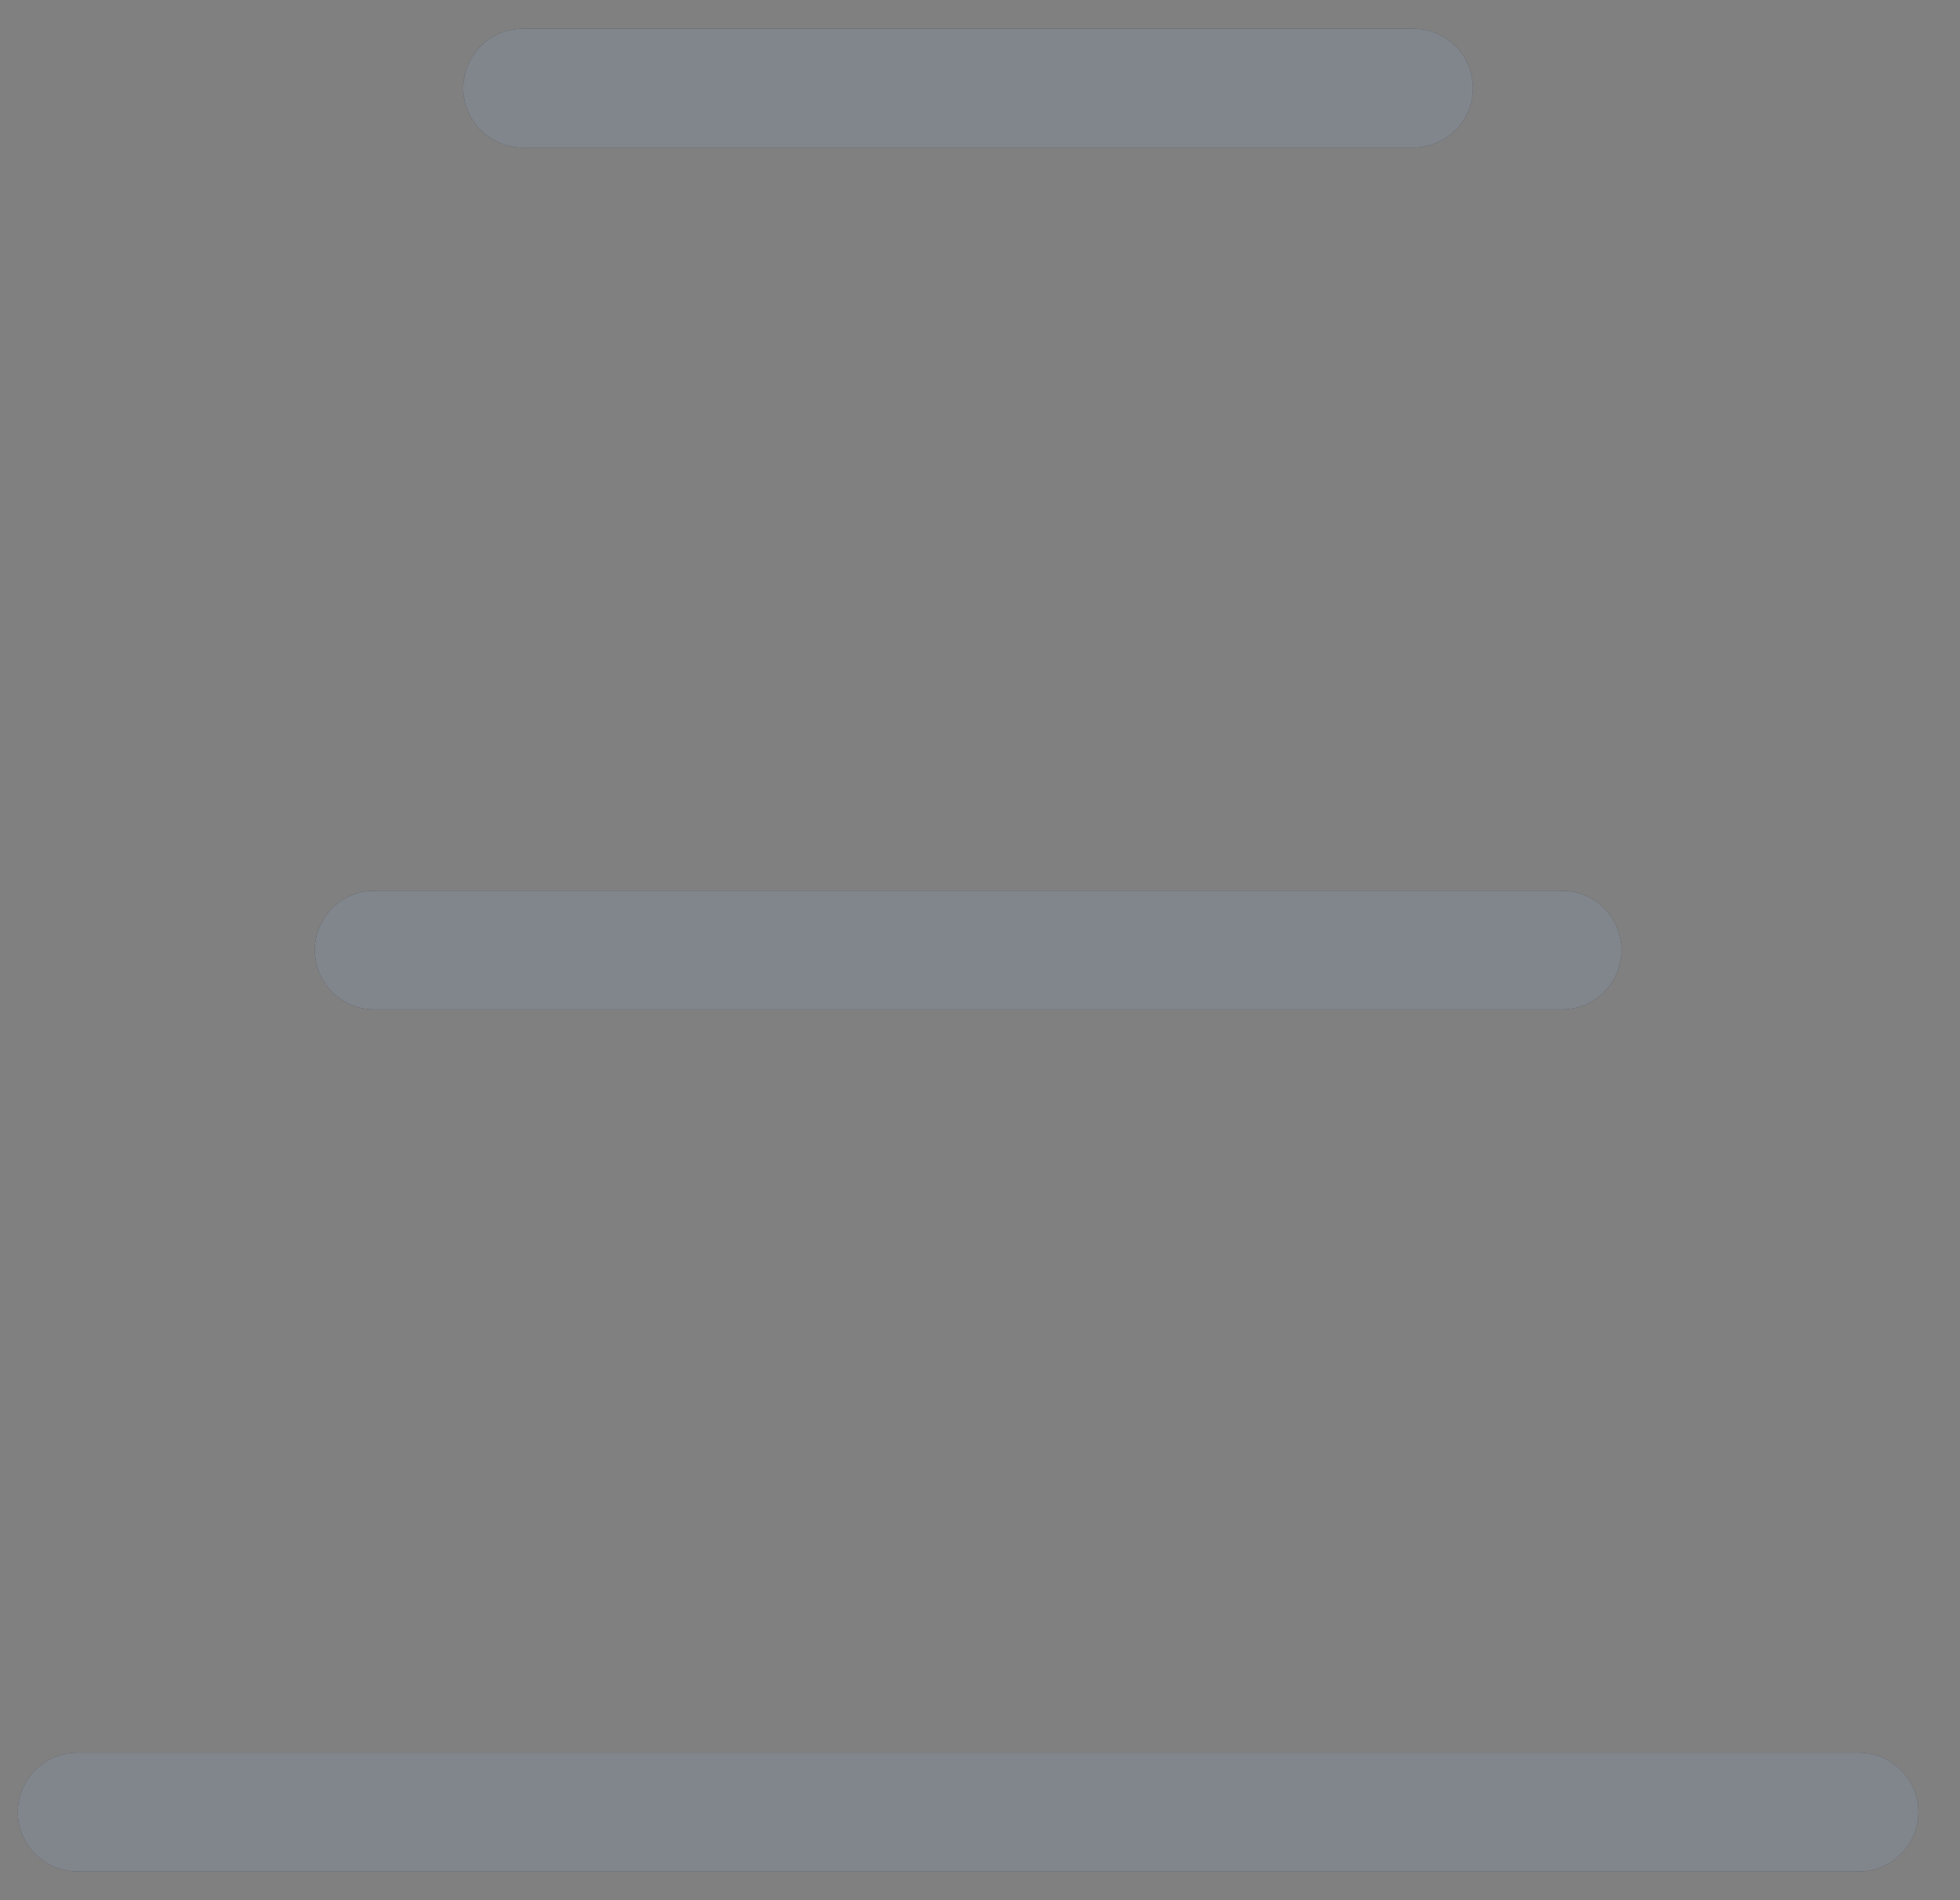 <svg width="33" height="32" viewBox="0 0 33 32" fill="none" xmlns="http://www.w3.org/2000/svg">
<rect x="0" y="0" width="33" height="32" fill="#808080" stroke="none"/>
<g clip-path="url(#clip0_590_229)">
<path d="M8.8 1.484H23.8" stroke="#020C19" stroke-width="2" stroke-linecap="round" stroke-linejoin="round"/>
<path d="M8.8 1.484H23.8" stroke="white" stroke-opacity="0.5" stroke-width="2" stroke-linecap="round" stroke-linejoin="round"/>
<path d="M1.3 30.516H31.3" stroke="#020C19" stroke-width="2" stroke-linecap="round" stroke-linejoin="round"/>
<path d="M1.3 30.516H31.3" stroke="white" stroke-opacity="0.5" stroke-width="2" stroke-linecap="round" stroke-linejoin="round"/>
<path d="M6.3 16H26.3" stroke="#020C19" stroke-width="2" stroke-linecap="round" stroke-linejoin="round"/>
<path d="M6.3 16H26.3" stroke="white" stroke-opacity="0.5" stroke-width="2" stroke-linecap="round" stroke-linejoin="round"/>
</g>
<defs>
<clipPath id="clip0_590_229">
<rect width="33" height="32" fill="white"/>
</clipPath>
</defs>
</svg>
